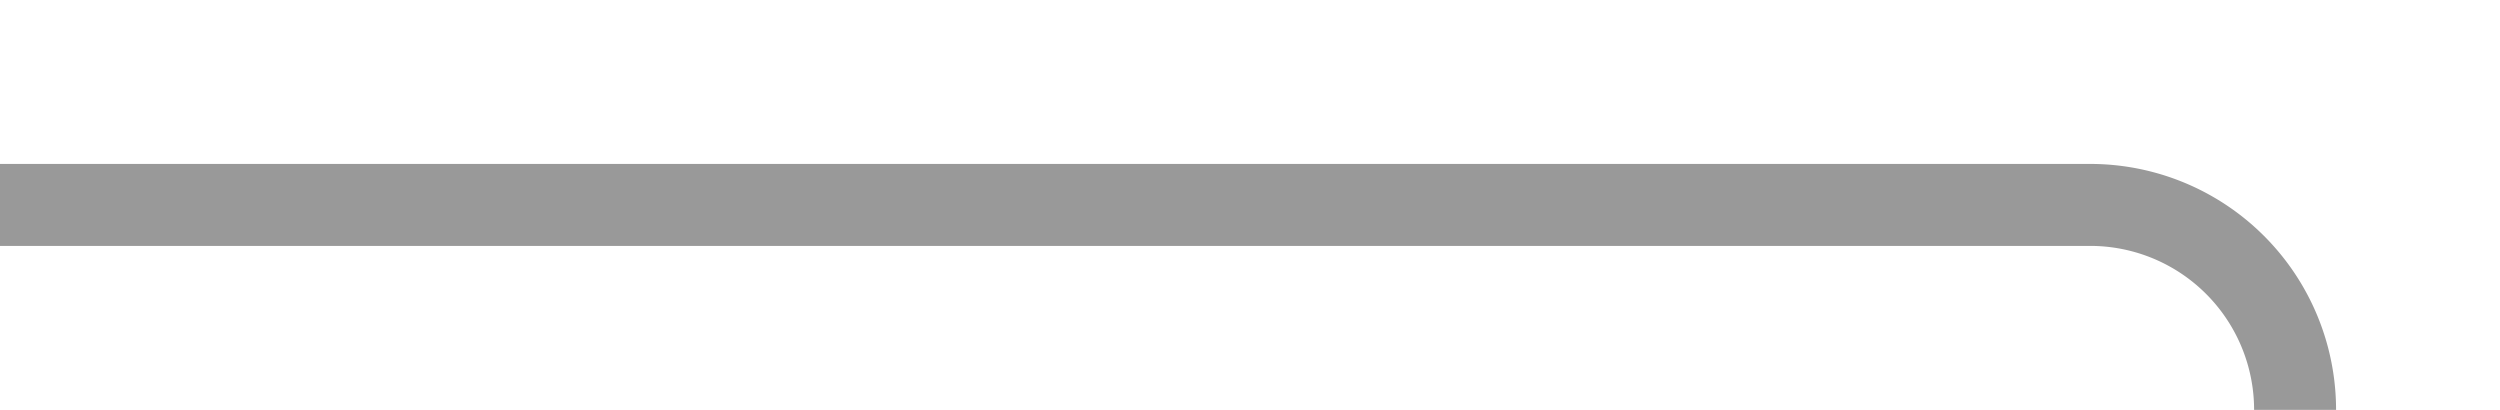 ﻿<?xml version="1.0" encoding="utf-8"?>
<svg version="1.1" xmlns:xlink="http://www.w3.org/1999/xlink" width="61px" height="10px" preserveAspectRatio="xMinYMid meet" viewBox="444 1238  61 8" xmlns="http://www.w3.org/2000/svg">
  <path d="M 444 1242  L 495 1242  A 5 5 0 0 1 500 1247 L 500 1409  A 5 5 0 0 0 505 1414 L 512 1414  " stroke-width="2" stroke="#999999" fill="none" />
  <path d="M 506.893 1409.707  L 511.186 1414  L 506.893 1418.293  L 508.307 1419.707  L 513.307 1414.707  L 514.014 1414  L 513.307 1413.293  L 508.307 1408.293  L 506.893 1409.707  Z " fill-rule="nonzero" fill="#999999" stroke="none" />
</svg>
